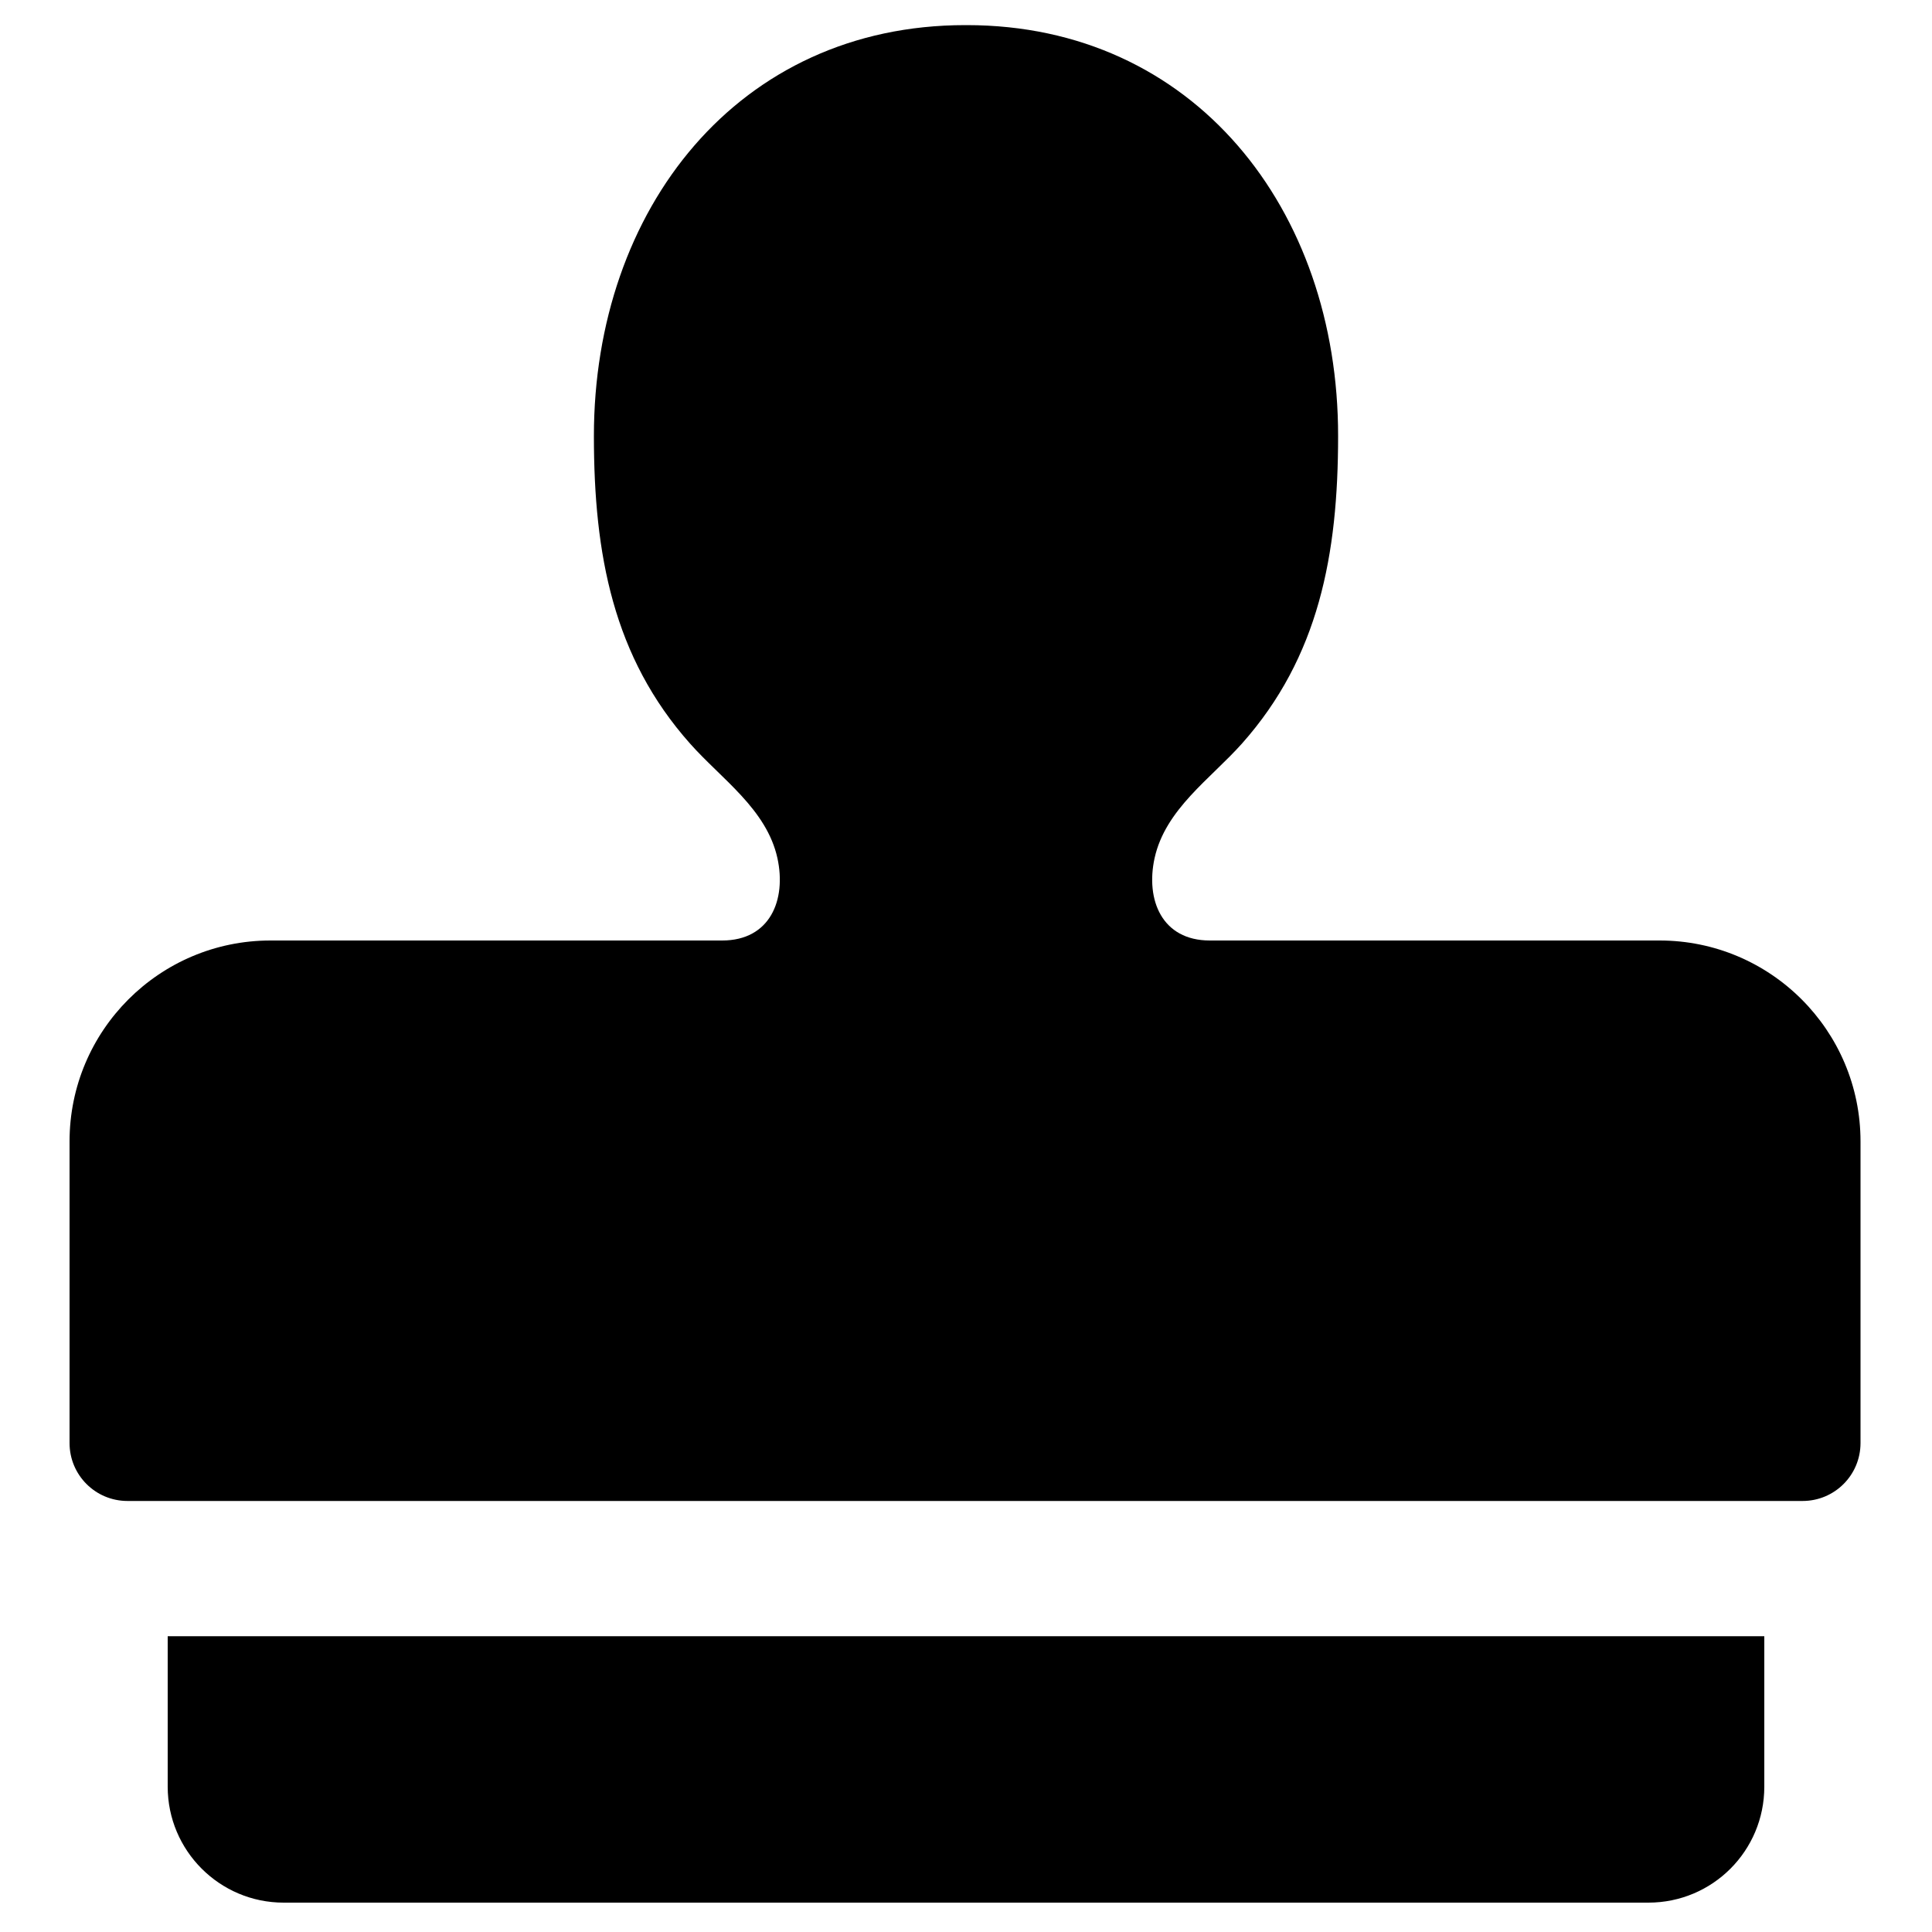 <?xml version="1.0" encoding="utf-8"?>
<!-- Generator: Adobe Illustrator 18.0.0, SVG Export Plug-In . SVG Version: 6.00 Build 0)  -->
<!DOCTYPE svg PUBLIC "-//W3C//DTD SVG 1.1//EN" "http://www.w3.org/Graphics/SVG/1.1/DTD/svg11.dtd">
<svg version="1.1" id="Layer_1" xmlns="http://www.w3.org/2000/svg" xmlns:xlink="http://www.w3.org/1999/xlink" x="0px" y="0px"
	 width="1000px" height="1000px" viewBox="0 0 1000 1000" enable-background="new 0 0 1000 1000" xml:space="preserve">
<path d="M913.2,924.8v-77.9H86.8v77.9c0,33.1,26.9,60,60,60h706.4C886.4,984.8,913.2,958,913.2,924.8z"/>
<path d="M373.8,486.8H140c-57.4,0-104,46.6-104,104v156.1c0,16.6,13.4,30,30,30H933c16.6,0,30-13.4,30-30V590.8
	c0-57.4-46.6-104-104-104H626.2c-24.8,0-33.3-21-28.6-42.6c5.6-25.4,28.9-41,45.3-59.4c39.7-44.7,49.7-97.7,49.7-159.1
	C692.7,108.2,617.9,13,500.4,13c-0.1,0-0.3,0-0.4,0s-0.3,0-0.4,0c-117.5,0-192.2,95.2-192.2,212.7c0,61.3,10,114.4,49.7,159.1
	c16.4,18.5,39.7,34,45.3,59.4C407.1,465.8,398.6,486.8,373.8,486.8z"/>
</svg>
